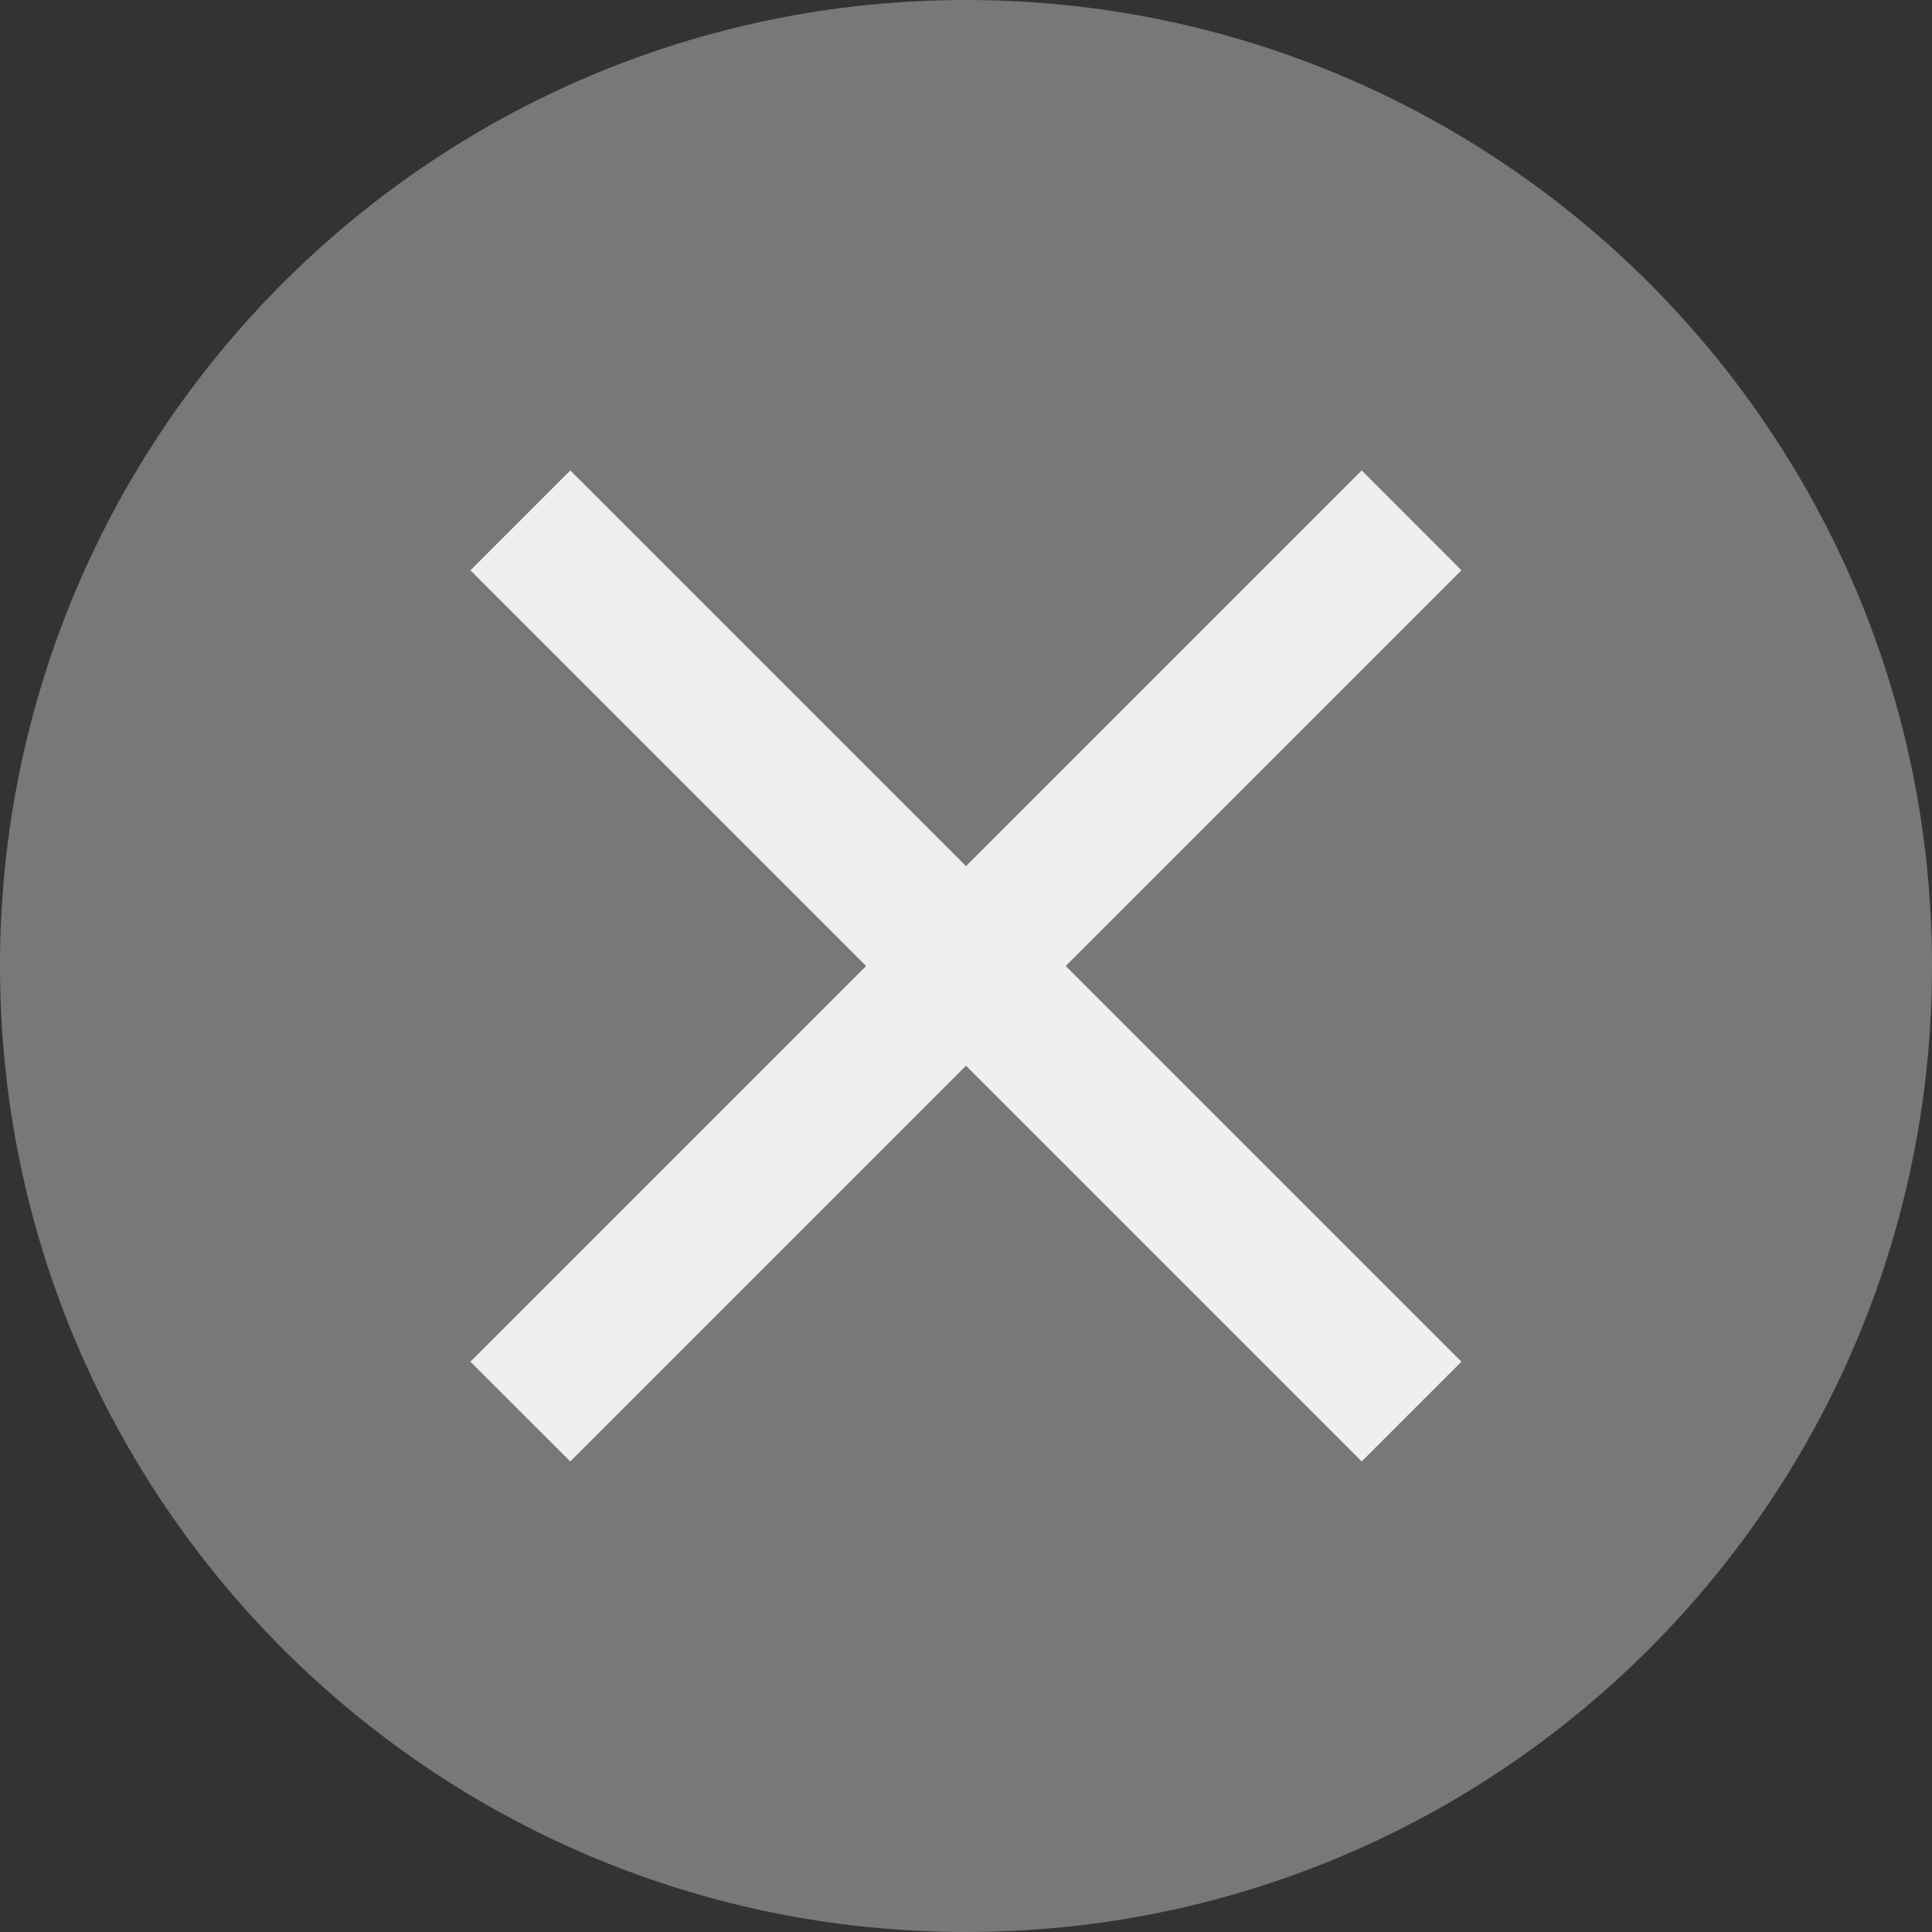 <svg width="16" height="16" viewBox="0 0 16 16" fill="none" xmlns="http://www.w3.org/2000/svg">
<rect x="0" y="0" width="16" height="16" fill="#333333" stroke="none"/>
<path fill-rule="evenodd" clip-rule="evenodd" d="M8 16C12.418 16 16 12.418 16 8C16 3.582 12.418 0 8 0C3.582 0 0 3.582 0 8C0 12.418 3.582 16 8 16Z" fill="#787878"/>
<g opacity="0.881">
<path d="M12.103 4.723L11.277 3.896L8 7.173L4.723 3.896L3.896 4.723L7.173 8L3.896 11.277L4.723 12.103L8 8.826L11.277 12.103L12.103 11.277L8.826 8L12.103 4.723Z" fill="white"/>
</g>
</svg>
